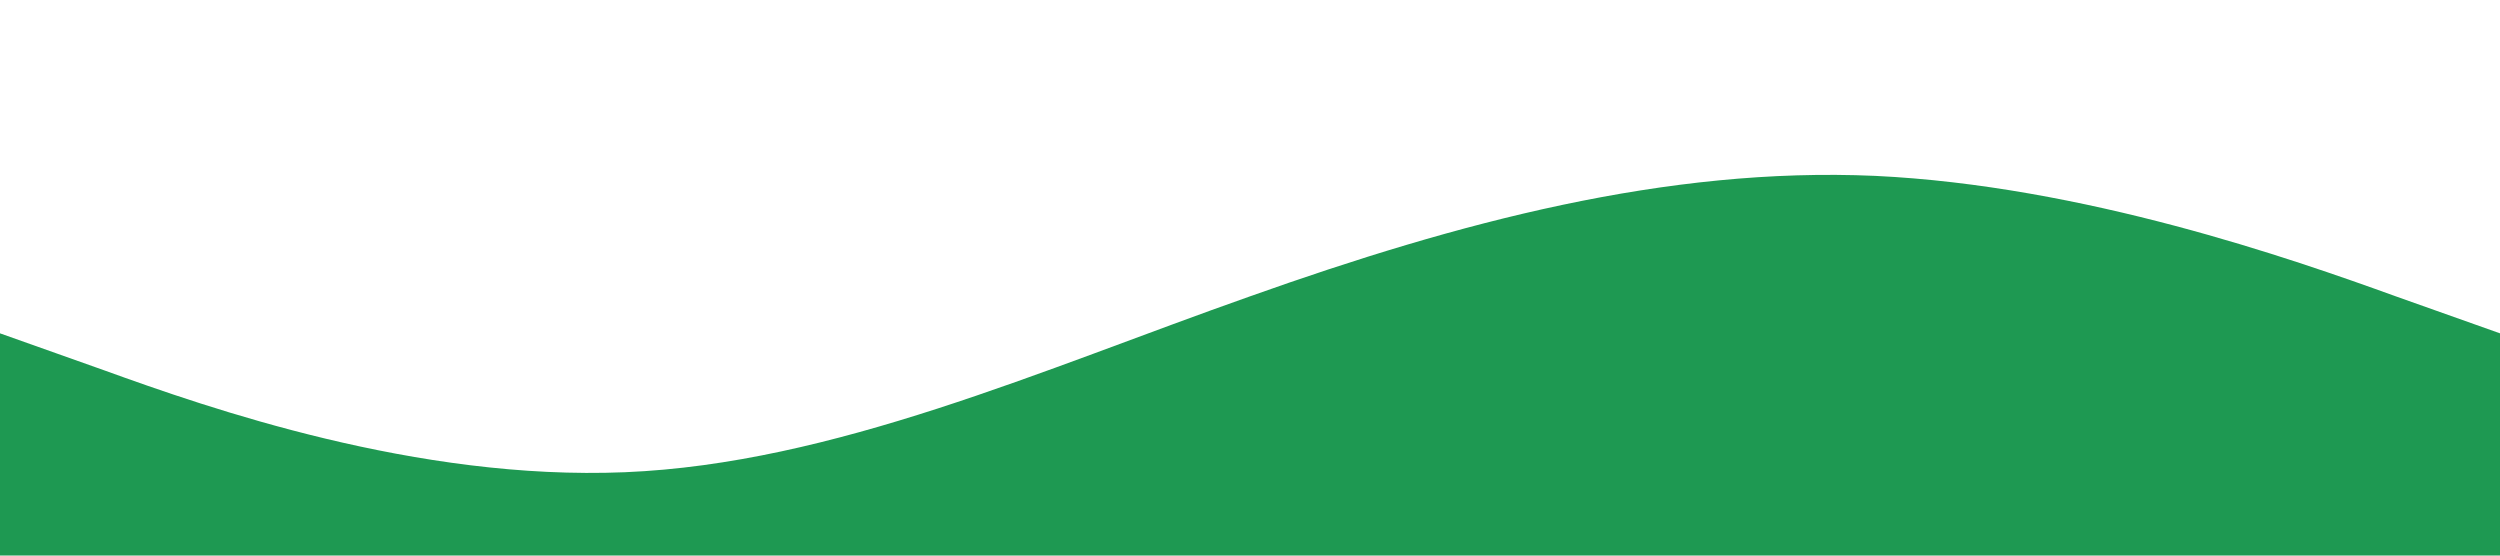 <?xml version="1.0" standalone="no"?><svg xmlns="http://www.w3.org/2000/svg" viewBox="0 0 1440 320"><path fill="#1E9952" fill-opacity="1" d="M0,192L60,213.3C120,235,240,277,360,272C480,267,600,213,720,170.7C840,128,960,96,1080,101.3C1200,107,1320,149,1380,170.7L1440,192L1440,320L1380,320C1320,320,1200,320,1080,320C960,320,840,320,720,320C600,320,480,320,360,320C240,320,120,320,60,320L0,320Z"></path></svg>
